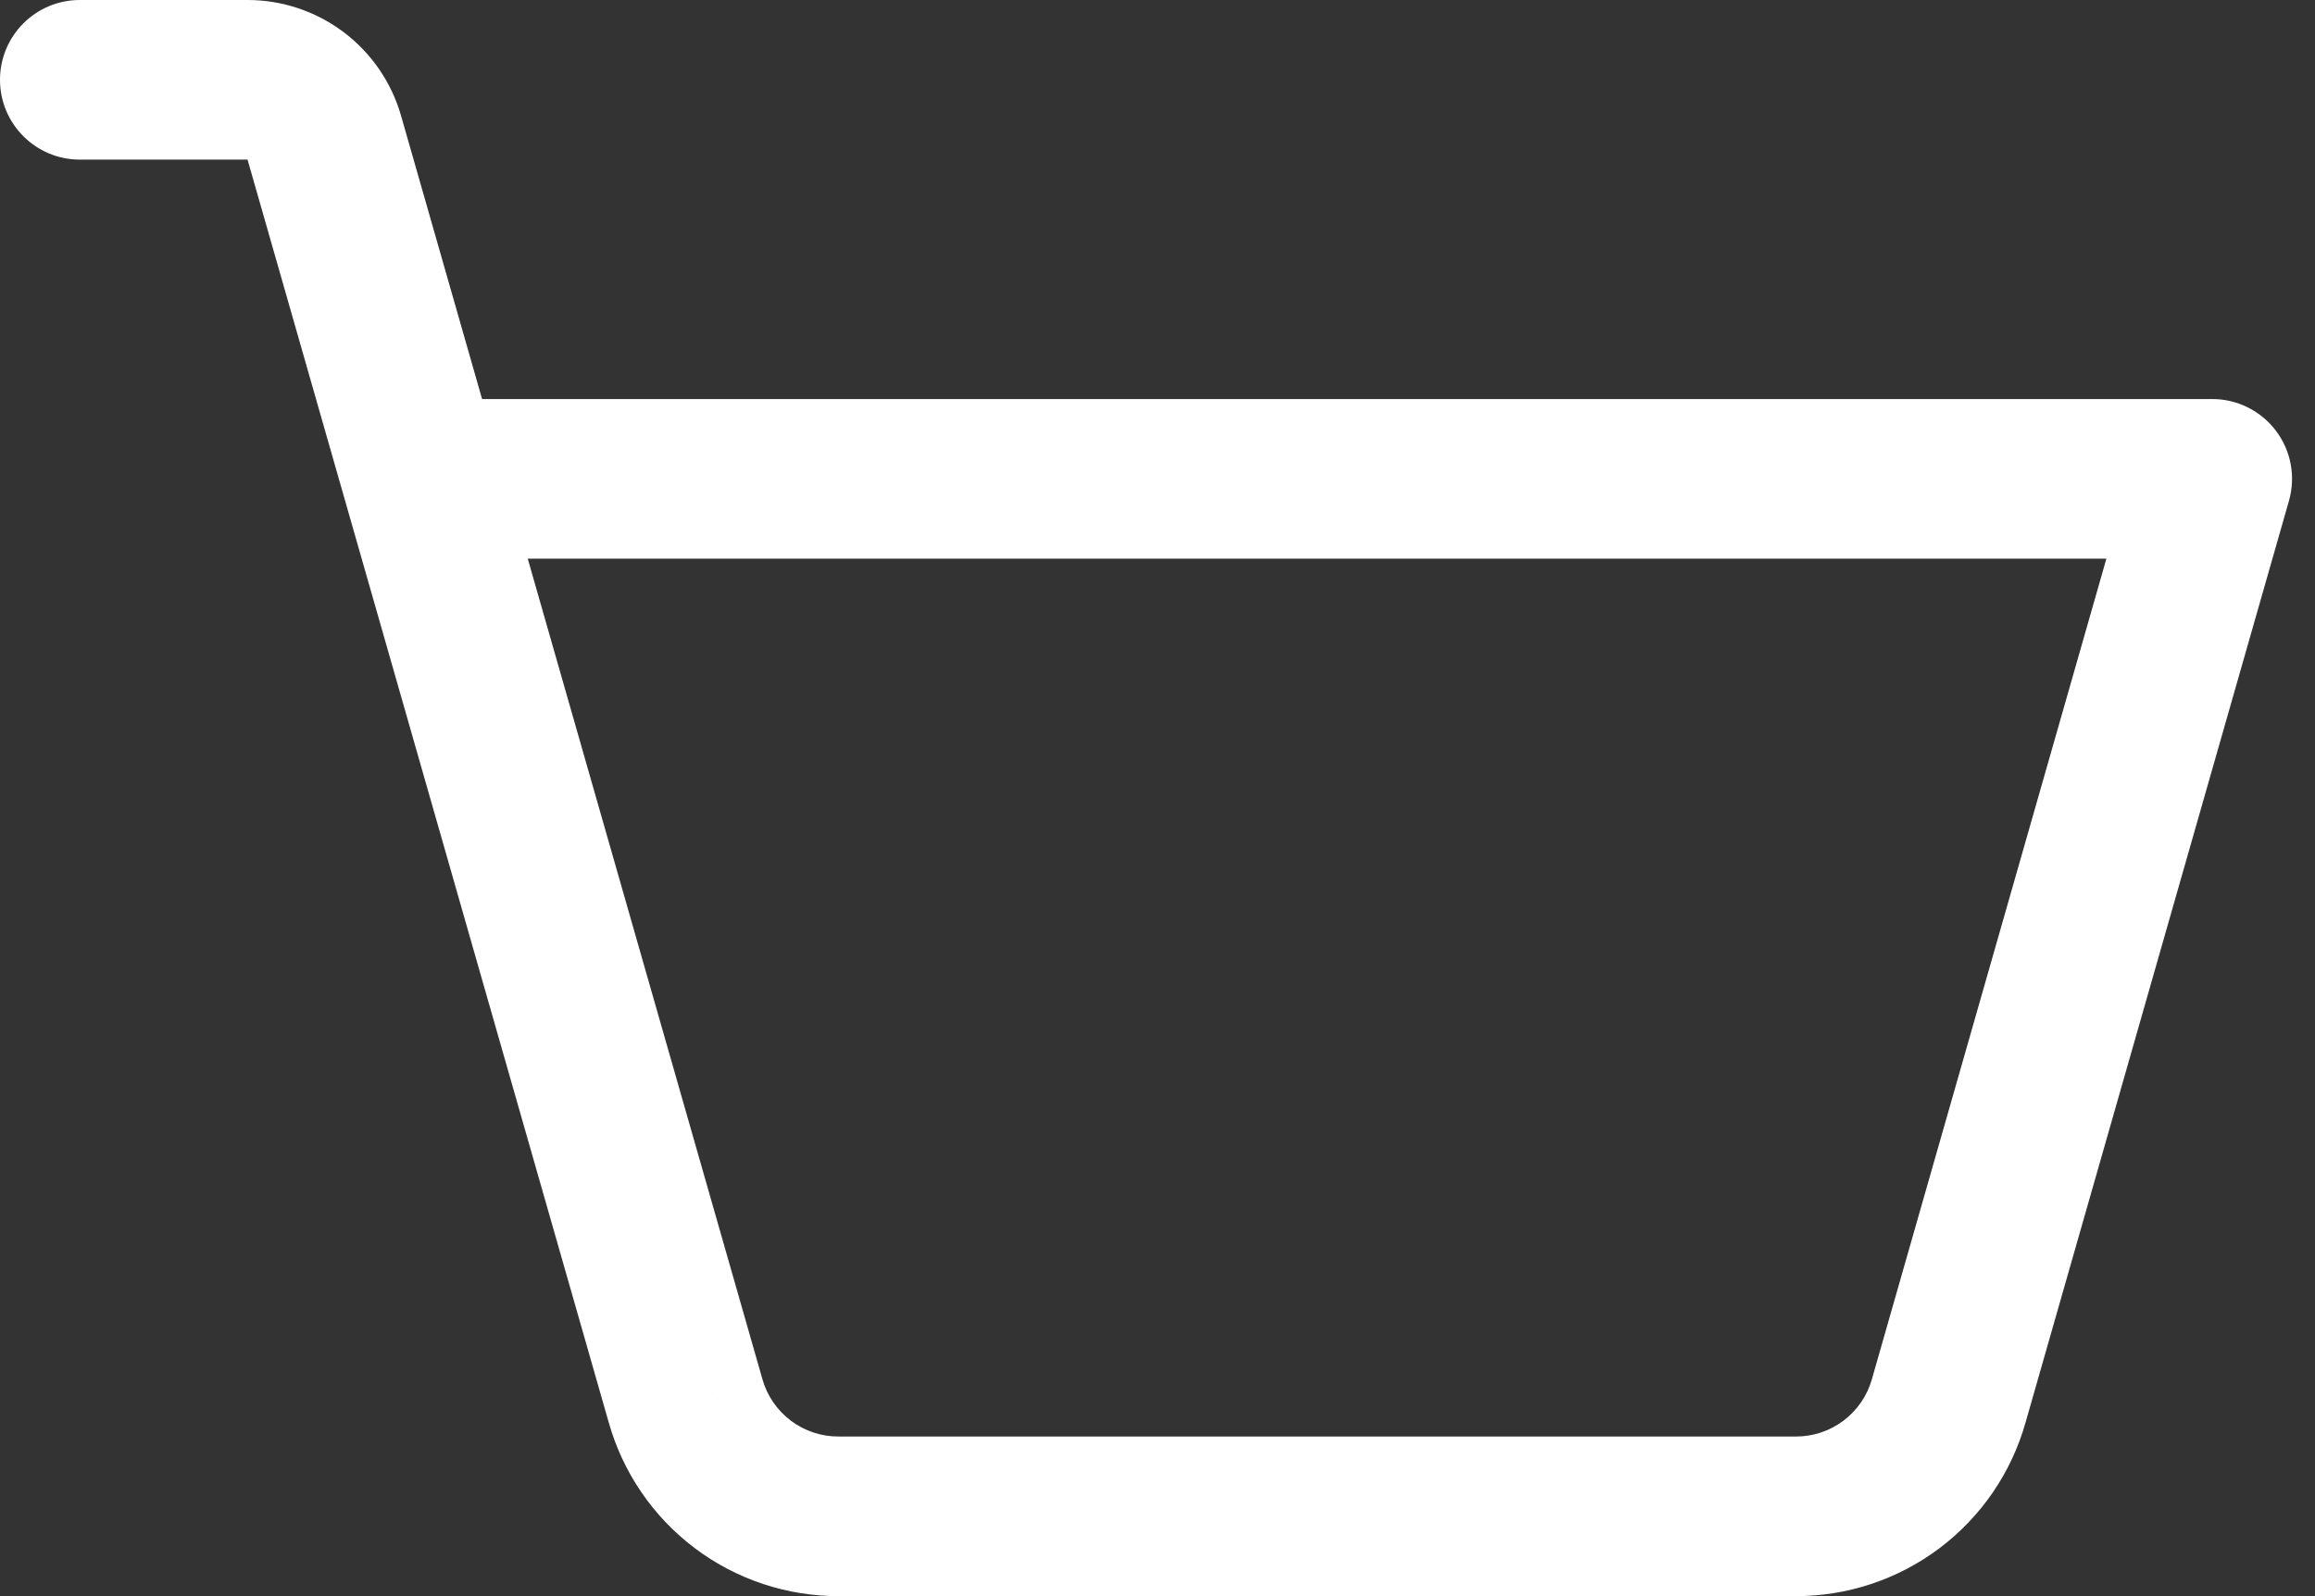 <svg width="58" height="40" viewBox="0 0 58 40" fill="none" xmlns="http://www.w3.org/2000/svg" xmlns:xlink="http://www.w3.org/1999/xlink">
<rect x="0" y="0" width="58" height="40" fill="#333333" stroke="none"/>
<path d="M10.575,10C9.47,10 8.575,10.895 8.575,12C8.575,13.105 9.47,14 10.575,14L10.575,10ZM55.425,12L57.348,12.549C57.52,11.946 57.4,11.297 57.022,10.796C56.644,10.295 56.053,10 55.425,10L55.425,12ZM48.825,35.1L46.902,34.551L46.9,34.559L48.825,35.1ZM44.975,38L44.987,36L44.975,36L44.975,38ZM21.025,38L21.025,36L21.013,36L21.025,38ZM17.175,35.1L19.1,34.559L19.098,34.55L17.175,35.1ZM8.125,3.45L10.048,2.9L10.048,2.9L8.125,3.45ZM6.2,2L6.2,4L6.202,4L6.2,2ZM2,0C0.895,0 0,0.895 0,2C0,3.105 0.895,4 2,4L2,0ZM10.575,14L55.425,14L55.425,10L10.575,10L10.575,14ZM53.502,11.451L46.902,34.551L50.748,35.649L57.348,12.549L53.502,11.451ZM46.9,34.559C46.783,34.976 46.532,35.342 46.186,35.603L48.593,38.798C49.639,38.01 50.397,36.901 50.75,35.641L46.9,34.559ZM46.186,35.603C45.841,35.863 45.419,36.003 44.987,36L44.963,40C46.272,40.008 47.547,39.585 48.593,38.798L46.186,35.603ZM44.975,36L21.025,36L21.025,40L44.975,40L44.975,36ZM21.013,36C20.581,36.003 20.159,35.863 19.814,35.603L17.407,38.798C18.453,39.585 19.728,40.008 21.037,40L21.013,36ZM19.814,35.603C19.468,35.342 19.217,34.976 19.1,34.559L15.25,35.641C15.603,36.901 16.361,38.01 17.407,38.798L19.814,35.603ZM19.098,34.55L10.048,2.9L6.202,4L15.252,35.65L19.098,34.55ZM10.048,2.9C9.809,2.064 9.303,1.328 8.609,0.805L6.202,4L6.202,4L10.048,2.9ZM8.609,0.805C7.914,0.282 7.068,-0.001 6.198,0L6.202,4L6.202,4L8.609,0.805ZM6.2,0L2,0L2,4L6.2,4L6.2,0Z" fill="#FFFFFF"/>
</svg>

